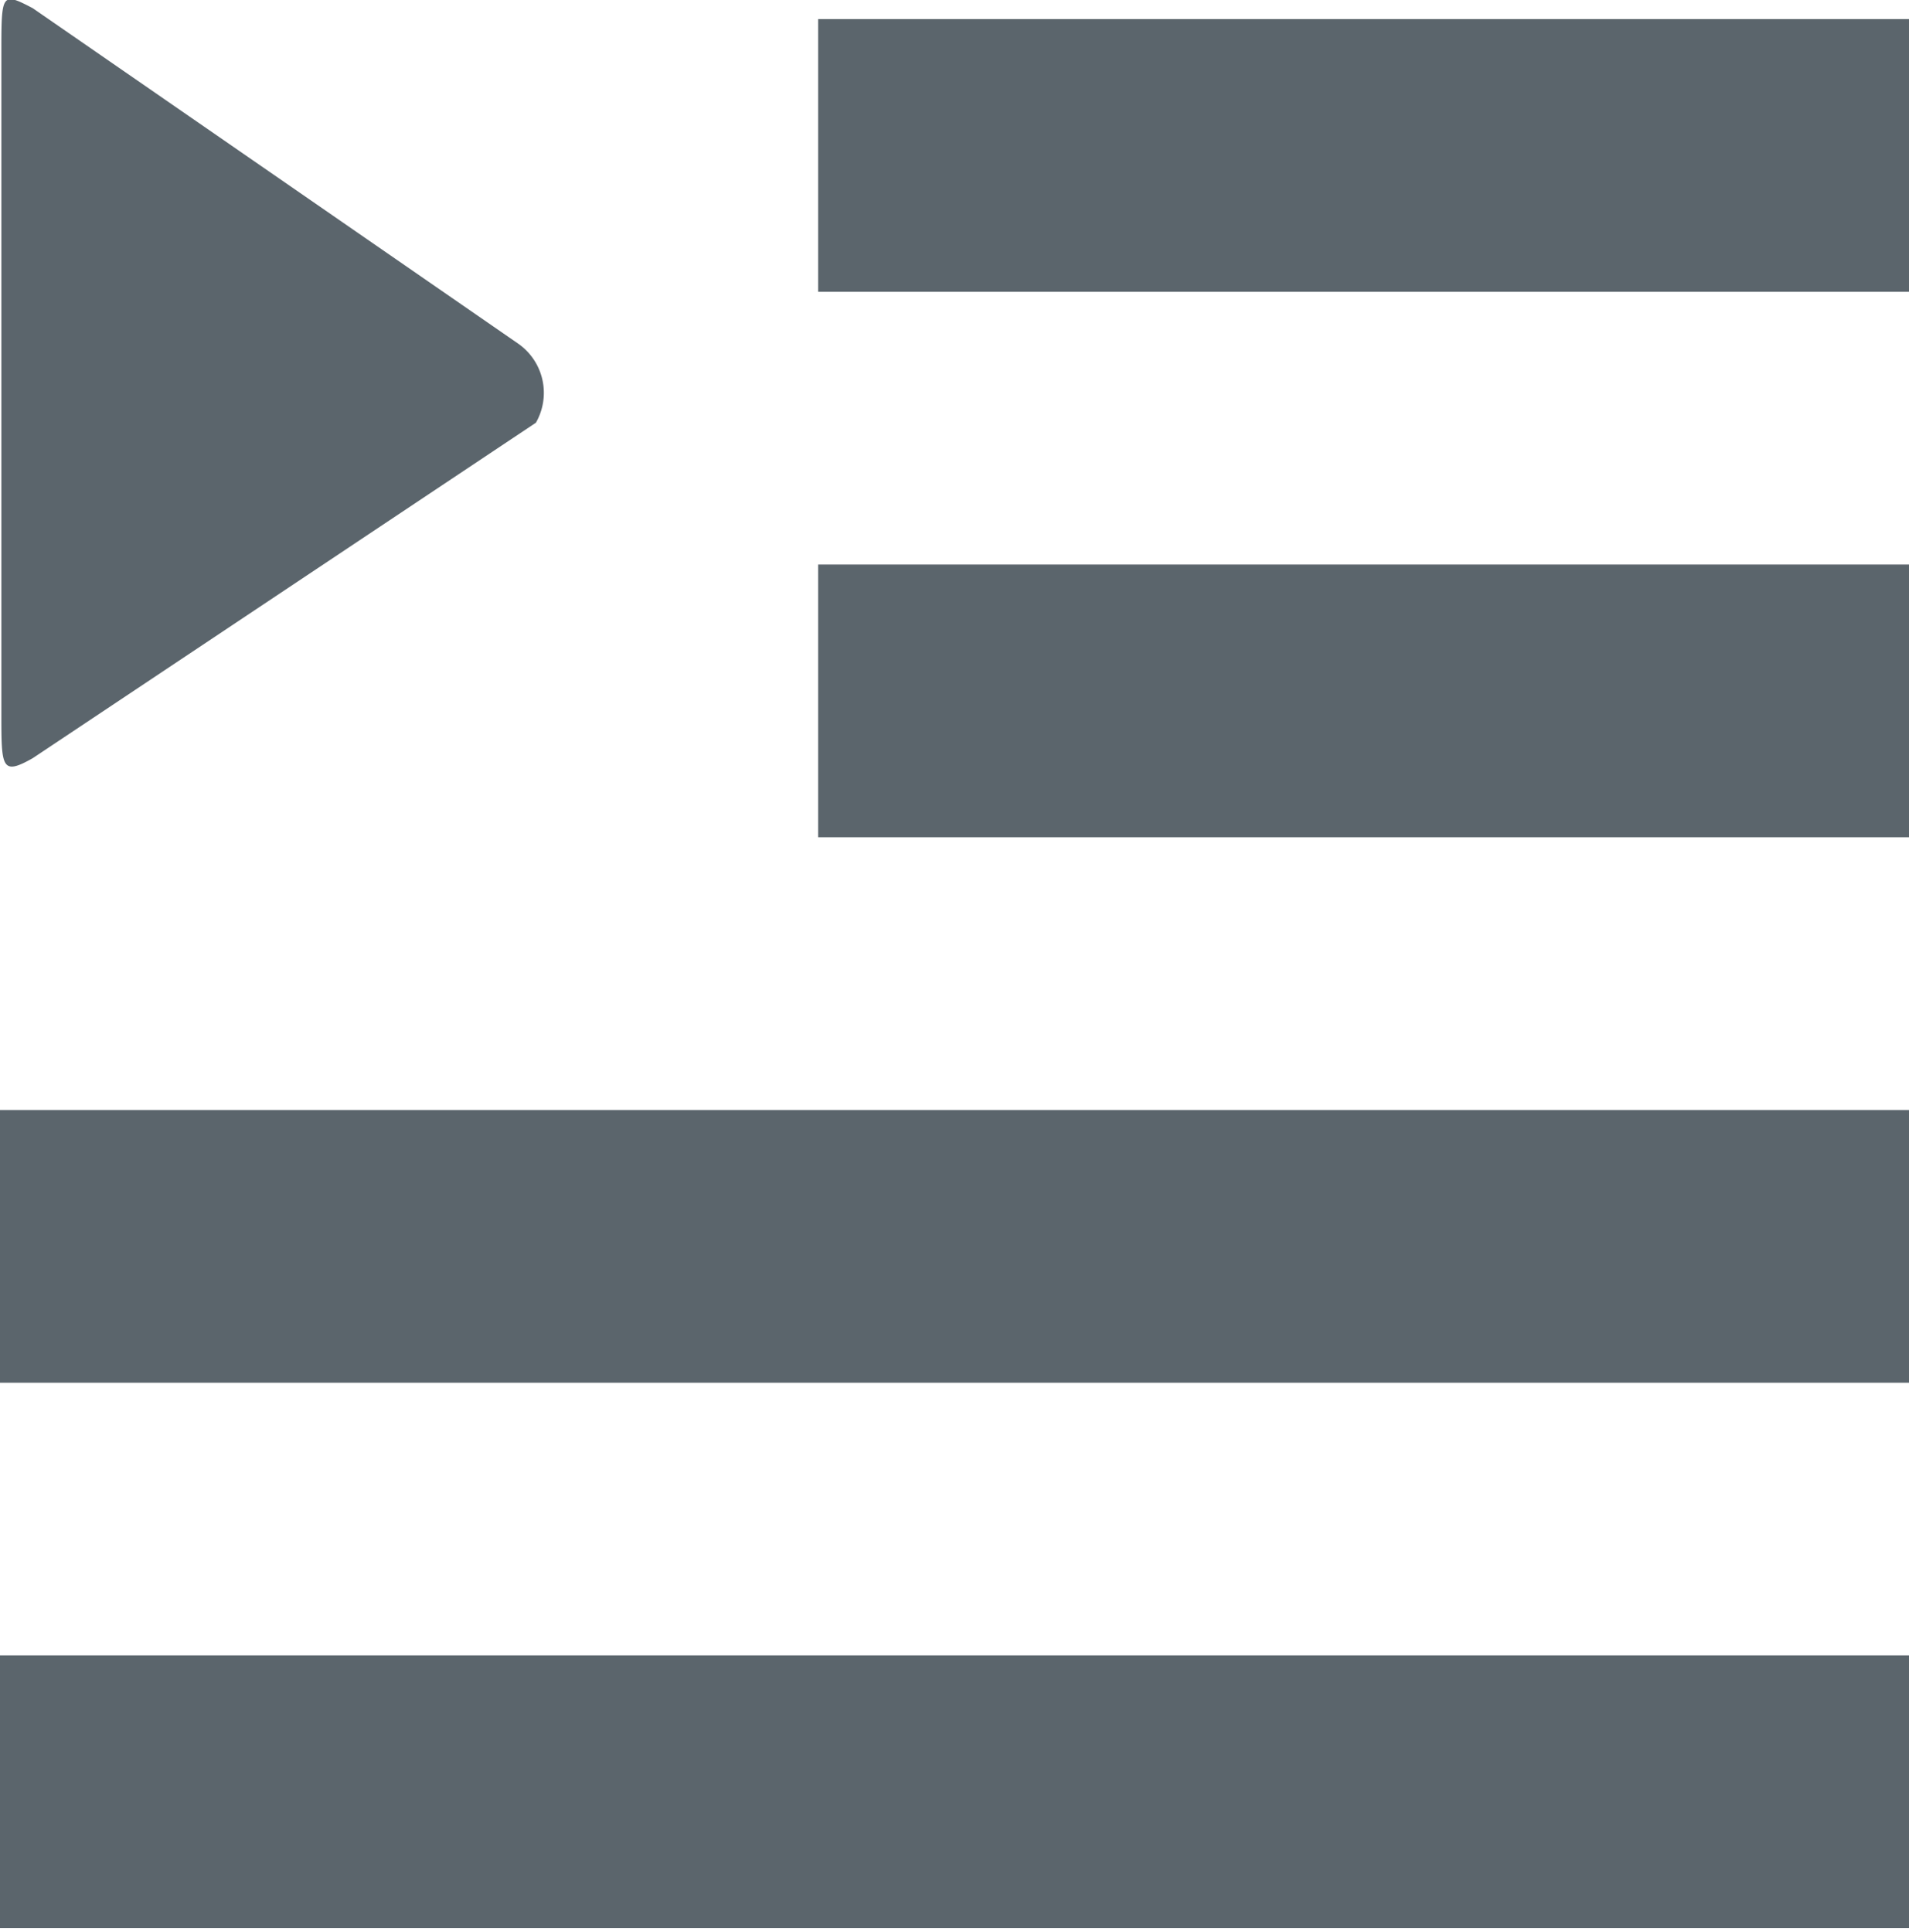 <svg id="Слой_1" data-name="Слой 1" xmlns="http://www.w3.org/2000/svg" viewBox="0 0 14 14.17">
  <title>icon-playlist</title>
  <g id="_Группа_" data-name="&lt;Группа&gt;">
    <g id="_Группа_2" data-name="&lt;Группа&gt;">
      <path id="_Составной_контур_" data-name="&lt;Составной контур&gt;" d="M1680.84,1904.33l-14,0v2l14,0" transform="translate(-1666.84 -1896.19)" fill="#5b656c"/>
    </g>
    <g id="_Группа_3" data-name="&lt;Группа&gt;">
      <path id="_Составной_контур_2" data-name="&lt;Составной контур&gt;" d="M1680.84,1908.33l-14,0v2l14,0" transform="translate(-1666.84 -1896.19)" fill="#5b656c"/>
    </g>
    <polyline id="_Контур_" data-name="&lt;Контур&gt;" points="14 2.14 6 2.14 6 0.14 14 0.14" fill="#5b656c"/>
    <polyline id="_Контур_2" data-name="&lt;Контур&gt;" points="14 6.14 6 6.14 6 4.14 14 4.14" fill="#5b656c"/>
    <g id="_Группа_4" data-name="&lt;Группа&gt;">
      <g id="_7" data-name="7">
        <g id="_Группа_5" data-name="&lt;Группа&gt;">
          <path id="_Контур_3" data-name="&lt;Контур&gt;" d="M1670.64,1898.71l-3.56-2.46c-0.23-.12-0.23-0.11-0.23.33v4.84c0,0.4,0,.46.23,0.33l3.69-2.46A0.44,0.44,0,0,0,1670.64,1898.71Z" transform="translate(-1666.84 -1896.19)" fill="#5b656c"/>
        </g>
      </g>
    </g>
  </g>
</svg>
